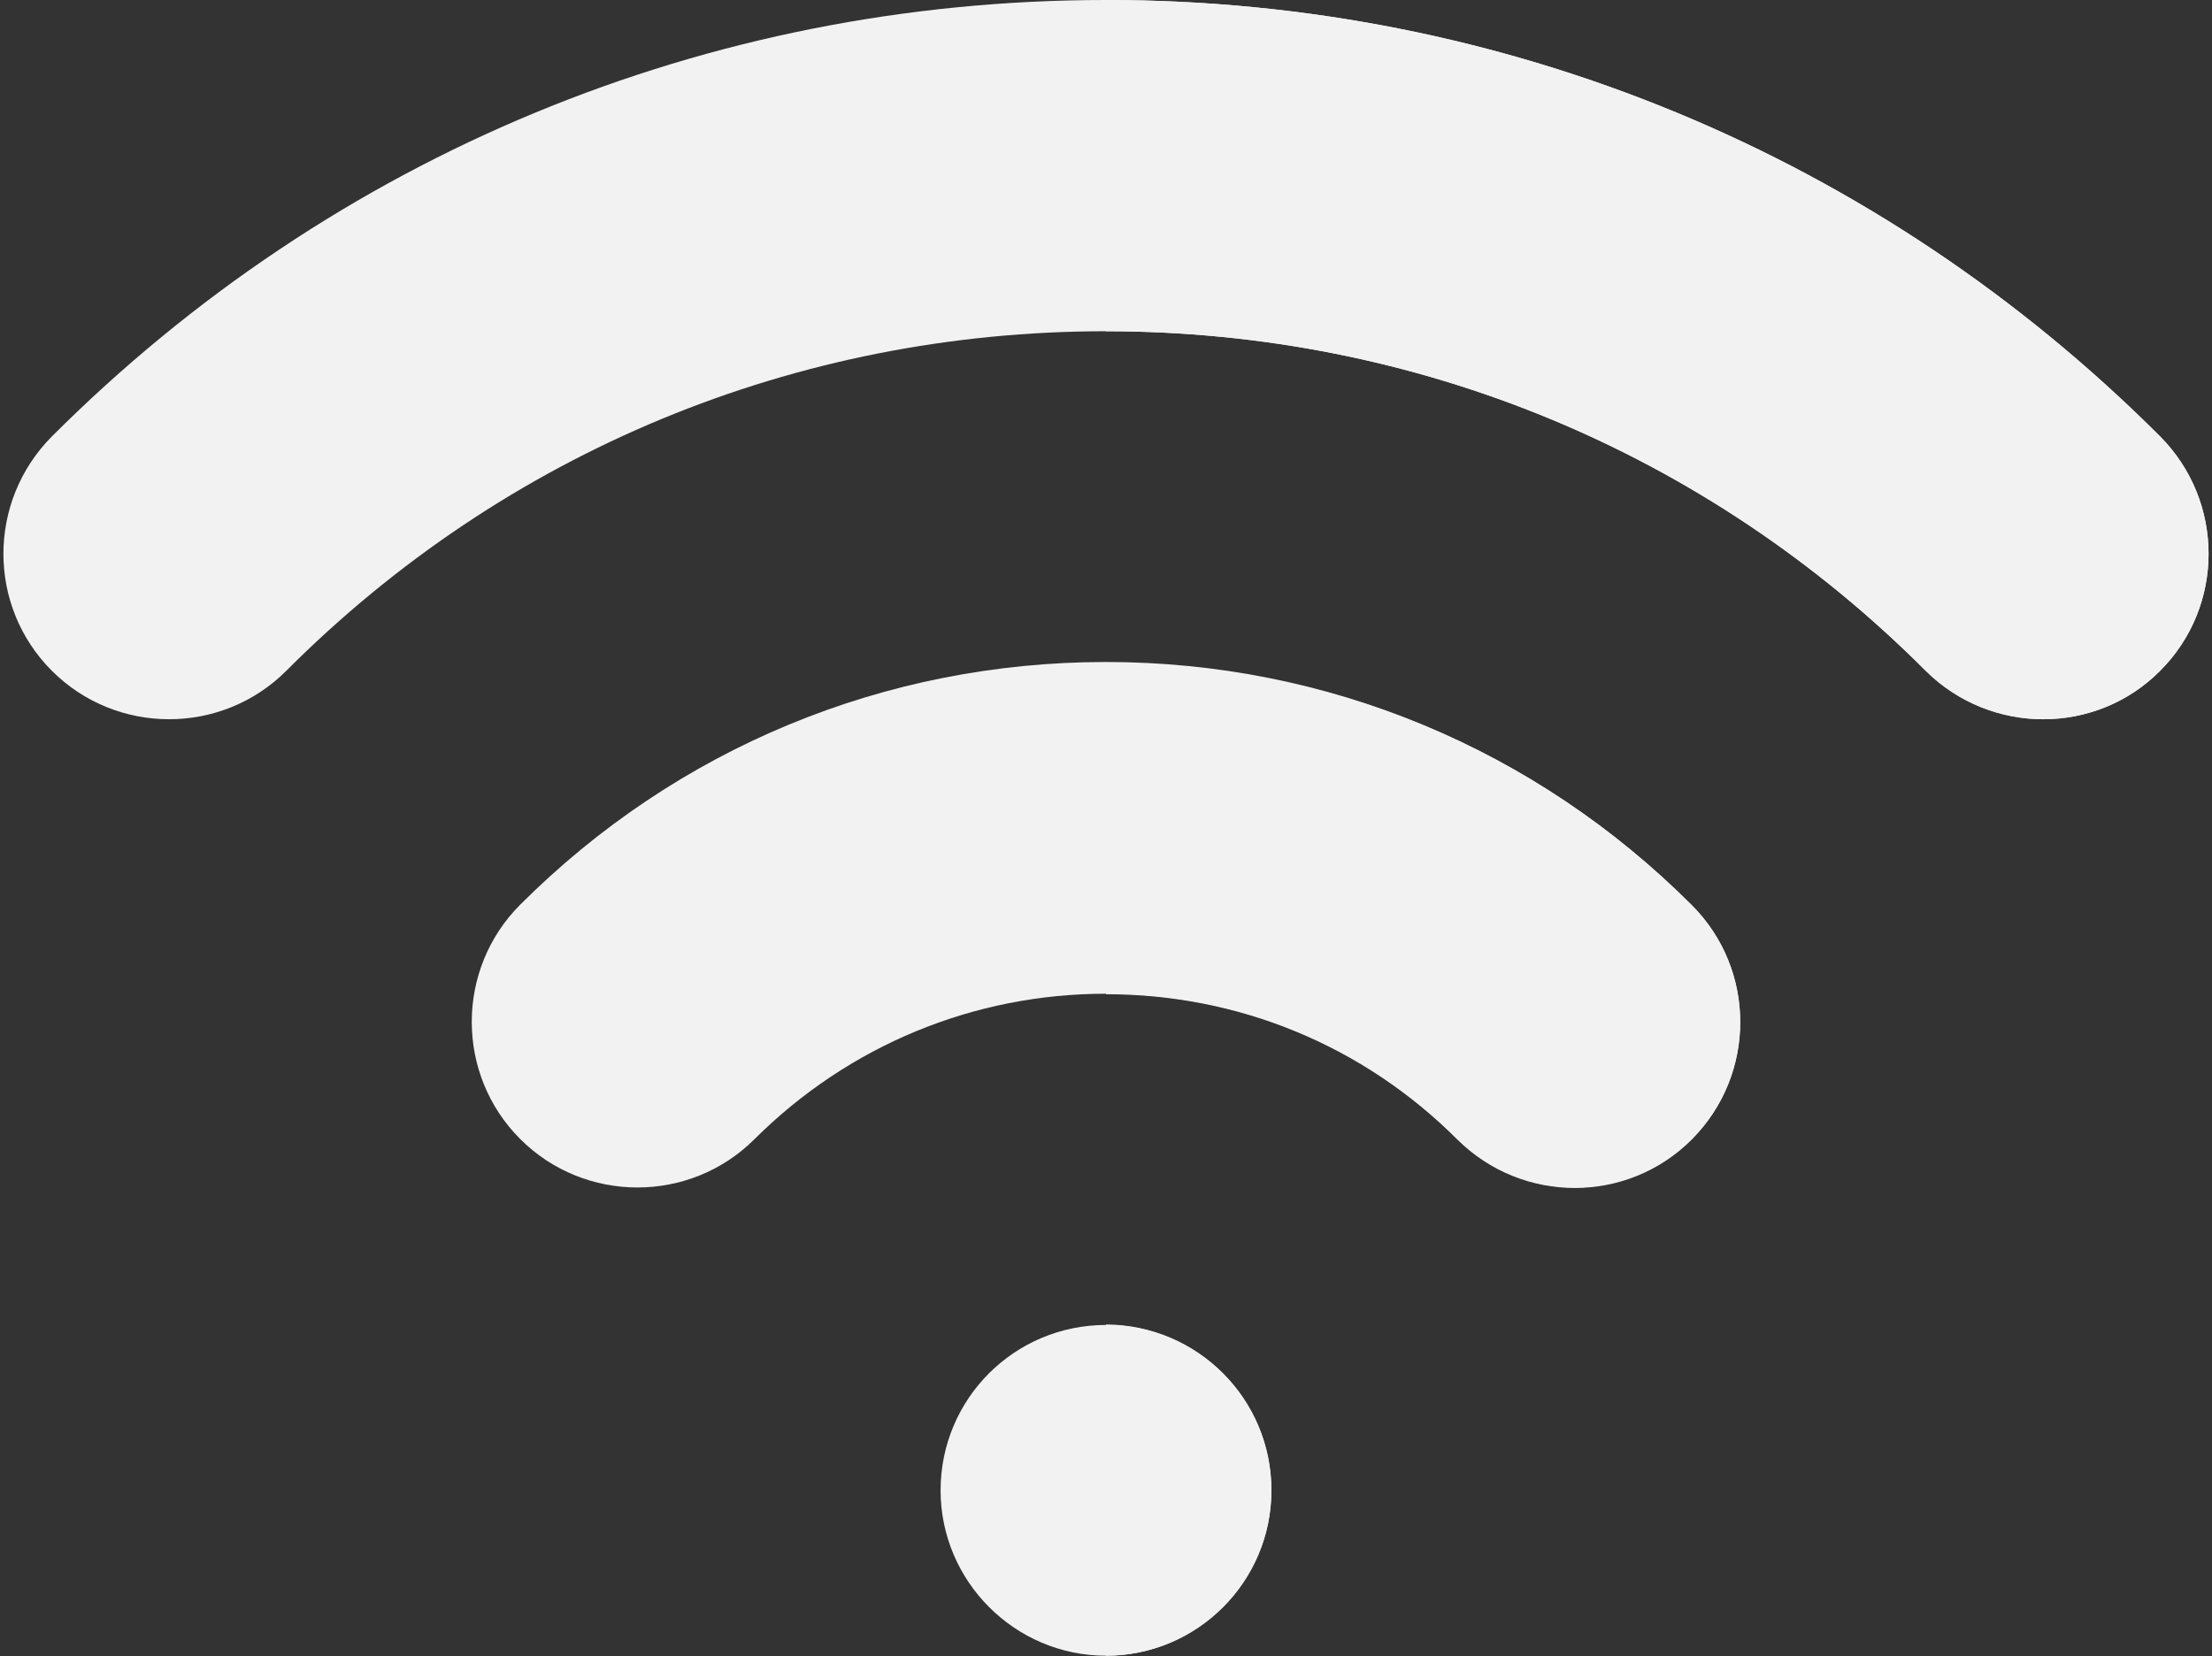 <?xml version="1.0" encoding="UTF-8" standalone="no"?>
<svg
   xmlns:dc="http://purl.org/dc/elements/1.1/"
   xmlns:cc="http://creativecommons.org/ns#"
   xmlns:rdf="http://www.w3.org/1999/02/22-rdf-syntax-ns#"
   xmlns:svg="http://www.w3.org/2000/svg"
   xmlns="http://www.w3.org/2000/svg"
   xmlns:sodipodi="http://sodipodi.sourceforge.net/DTD/sodipodi-0.dtd"
   xmlns:inkscape="http://www.inkscape.org/namespaces/inkscape"
   version="1.1"
   x="0px"
   y="0px"
   viewBox="0 0 452 338.5"
   style="enable-background:new 0 0 452 338.5;"
   xml:space="preserve"
   id="svg46"
   sodipodi:docname="latam-icon-hero_wifi.svg"
   inkscape:version="1.0.2 (e86c870879, 2021-01-15)"><rect x="0" y="0" width="452" height="338.5" fill="#333333" stroke="none"/><defs
   id="defs50" /><sodipodi:namedview
   pagecolor="#ffffff"
   bordercolor="#666666"
   borderopacity="1"
   objecttolerance="10"
   gridtolerance="10"
   guidetolerance="10"
   inkscape:pageopacity="0"
   inkscape:pageshadow="2"
   inkscape:window-width="1600"
   inkscape:window-height="863"
   id="namedview48"
   showgrid="false"
   inkscape:zoom="1.9803188"
   inkscape:cx="226"
   inkscape:cy="169.25"
   inkscape:window-x="0"
   inkscape:window-y="0"
   inkscape:window-maximized="1"
   inkscape:current-layer="wifi" />
<style
   type="text/css"
   id="style27">
	.st0{fill:#F2F2F2;}
	.st1{clip-path:url(#SVGID_2_);fill:#F2F2F2;}
	.st2{fill:#004980;}
	.st3{fill:#003B66;}
	.st4{clip-path:url(#SVGID_4_);fill:#B7CE41;}
	.st5{clip-path:url(#SVGID_4_);fill:#C2D94E;}
	.st6{clip-path:url(#SVGID_4_);fill:#99AB36;}
	.st7{clip-path:url(#SVGID_6_);fill:#002743;}
	.st8{clip-path:url(#SVGID_6_);fill:#003B66;}
	.st9{clip-path:url(#SVGID_6_);fill:#99AB36;}
	.st10{clip-path:url(#SVGID_6_);fill:#B7CE41;}
	.st11{clip-path:url(#SVGID_6_);fill:#C2D94E;}
	.st12{clip-path:url(#SVGID_6_);fill:#D6E279;}
</style>
<g
   id="pago">
</g>
<g
   id="control">
</g>
<g
   id="wifi">
	<path
   class="st0"
   d="M345.7,232.8c-13.2,13.2-34.6,13.2-47.9,0c-19.2-19.2-44.7-29.7-71.8-29.7s-52.6,10.6-71.8,29.7   c-13.2,13.2-34.7,13.2-47.9,0c-13.2-13.2-13.2-34.7,0-47.9c32-32,74.5-49.6,119.7-49.6S313.7,153,345.7,185   C358.9,198.2,358.9,219.6,345.7,232.8"
   id="path31" />
	<path
   class="st0"
   d="M441.4,137.1c-13.1,13.2-34.6,13.2-47.9,0C348.8,92.3,289.3,67.7,226,67.7S103.2,92.3,58.5,137.1   c-13.2,13.2-34.7,13.2-47.9,0c-13.2-13.2-13.2-34.6,0-47.9C68.1,31.7,144.6,0,226,0c81.4,0,157.9,31.7,215.4,89.2   C454.6,102.5,454.6,123.9,441.4,137.1"
   id="path33" />
	<path
   class="st0"
   d="M226,270.8c18.7,0,33.8,15.2,33.8,33.8c0,18.7-15.2,33.8-33.8,33.8s-33.8-15.2-33.8-33.8   C192.2,285.9,207.3,270.8,226,270.8"
   id="path35" />
	<path
   class="st0"
   d="M259.8,304.6c0,18.7-15.2,33.8-33.8,33.8v-67.7C244.7,270.8,259.8,285.9,259.8,304.6"
   id="path37" />
	<path
   class="st0"
   d="M345.7,185c13.2,13.2,13.2,34.6,0,47.9c-13.2,13.2-34.6,13.2-47.9,0c-19.2-19.2-44.7-29.7-71.8-29.7v-67.7   C271.2,135.4,313.7,153,345.7,185"
   id="path39" />
	<path
   class="st0"
   d="M441.4,137.1c-13.1,13.2-34.6,13.2-47.9,0C348.8,92.3,289.3,67.7,226,67.7V0c81.4,0,157.9,31.7,215.4,89.2   C454.6,102.5,454.6,123.9,441.4,137.1"
   id="path41" />
</g>
<g
   id="computer">
</g>
<g
   id="tv">
</g>
</svg>
